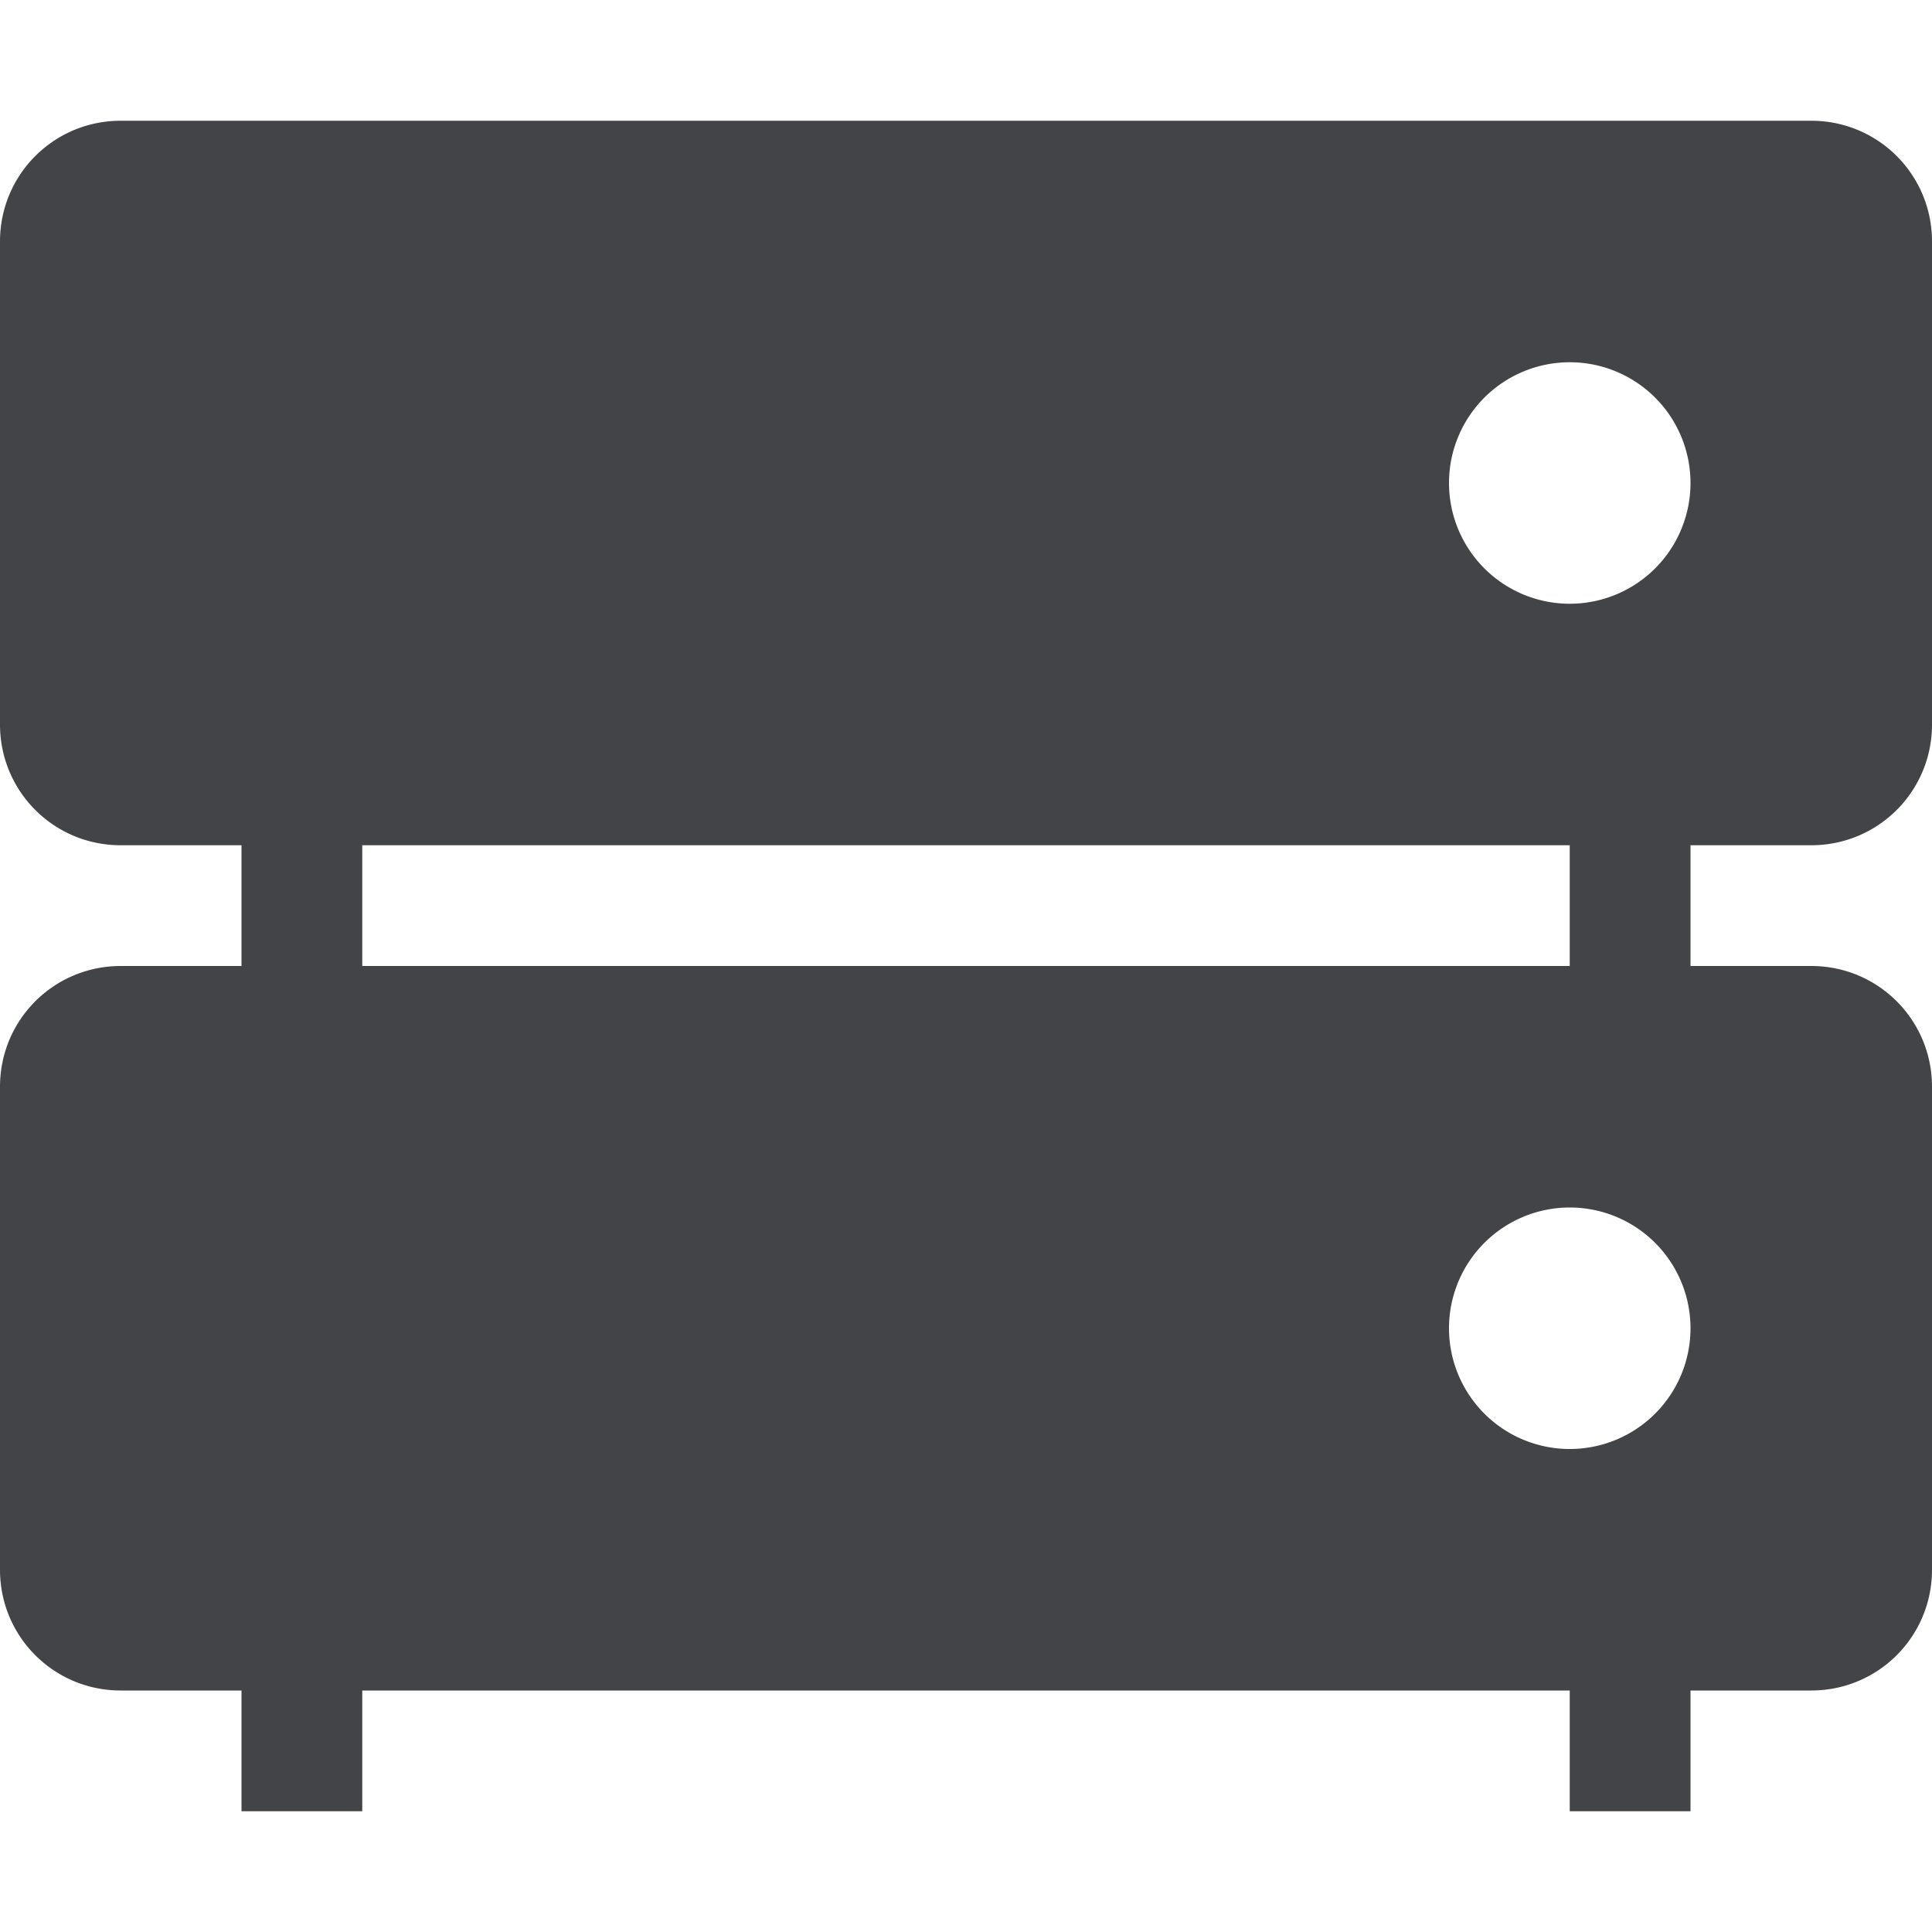 <svg xmlns="http://www.w3.org/2000/svg" width="16" height="16" version="1.1">
 <path style="fill:#424447" d="M 13,6 H 14 V 9 H 13 Z"/>
 <path style="fill:#424447" d="M 2,6 H 3 V 9 H 2 Z"/>
 <path style="fill:#424447" d="M 13,13 H 14 V 15 H 13 Z"/>
 <path style="fill:#424447" d="M 2,13 H 3 V 15 H 2 Z"/>
 <path style="fill:#424447" d="M 1 1 C 0.446 1 0 1.446 0 2 L 0 6 C 0 6.554 0.446 7 1 7 L 15 7 C 15.554 7 16 6.554 16 6 L 16 2 C 16 1.446 15.554 1 15 1 L 1 1 z M 13 3 A 1 1 0 0 1 14 4 A 1 1 0 0 1 13 5 A 1 1 0 0 1 12 4 A 1 1 0 0 1 13 3 z"/>
 <path style="fill:#424447" d="M 1,8 C 0.446,8 0,8.446 0,9 V 13 C 0,13.554 0.446,14 1,14 H 15 C 15.554,14 16,13.554 16,13 V 9 C 16,8.446 15.554,8 15,8 Z M 13,10 A 1,1 0 0 1 14,11 1,1 0 0 1 13,12 1,1 0 0 1 12,11 1,1 0 0 1 13,10 Z"/>
</svg>
